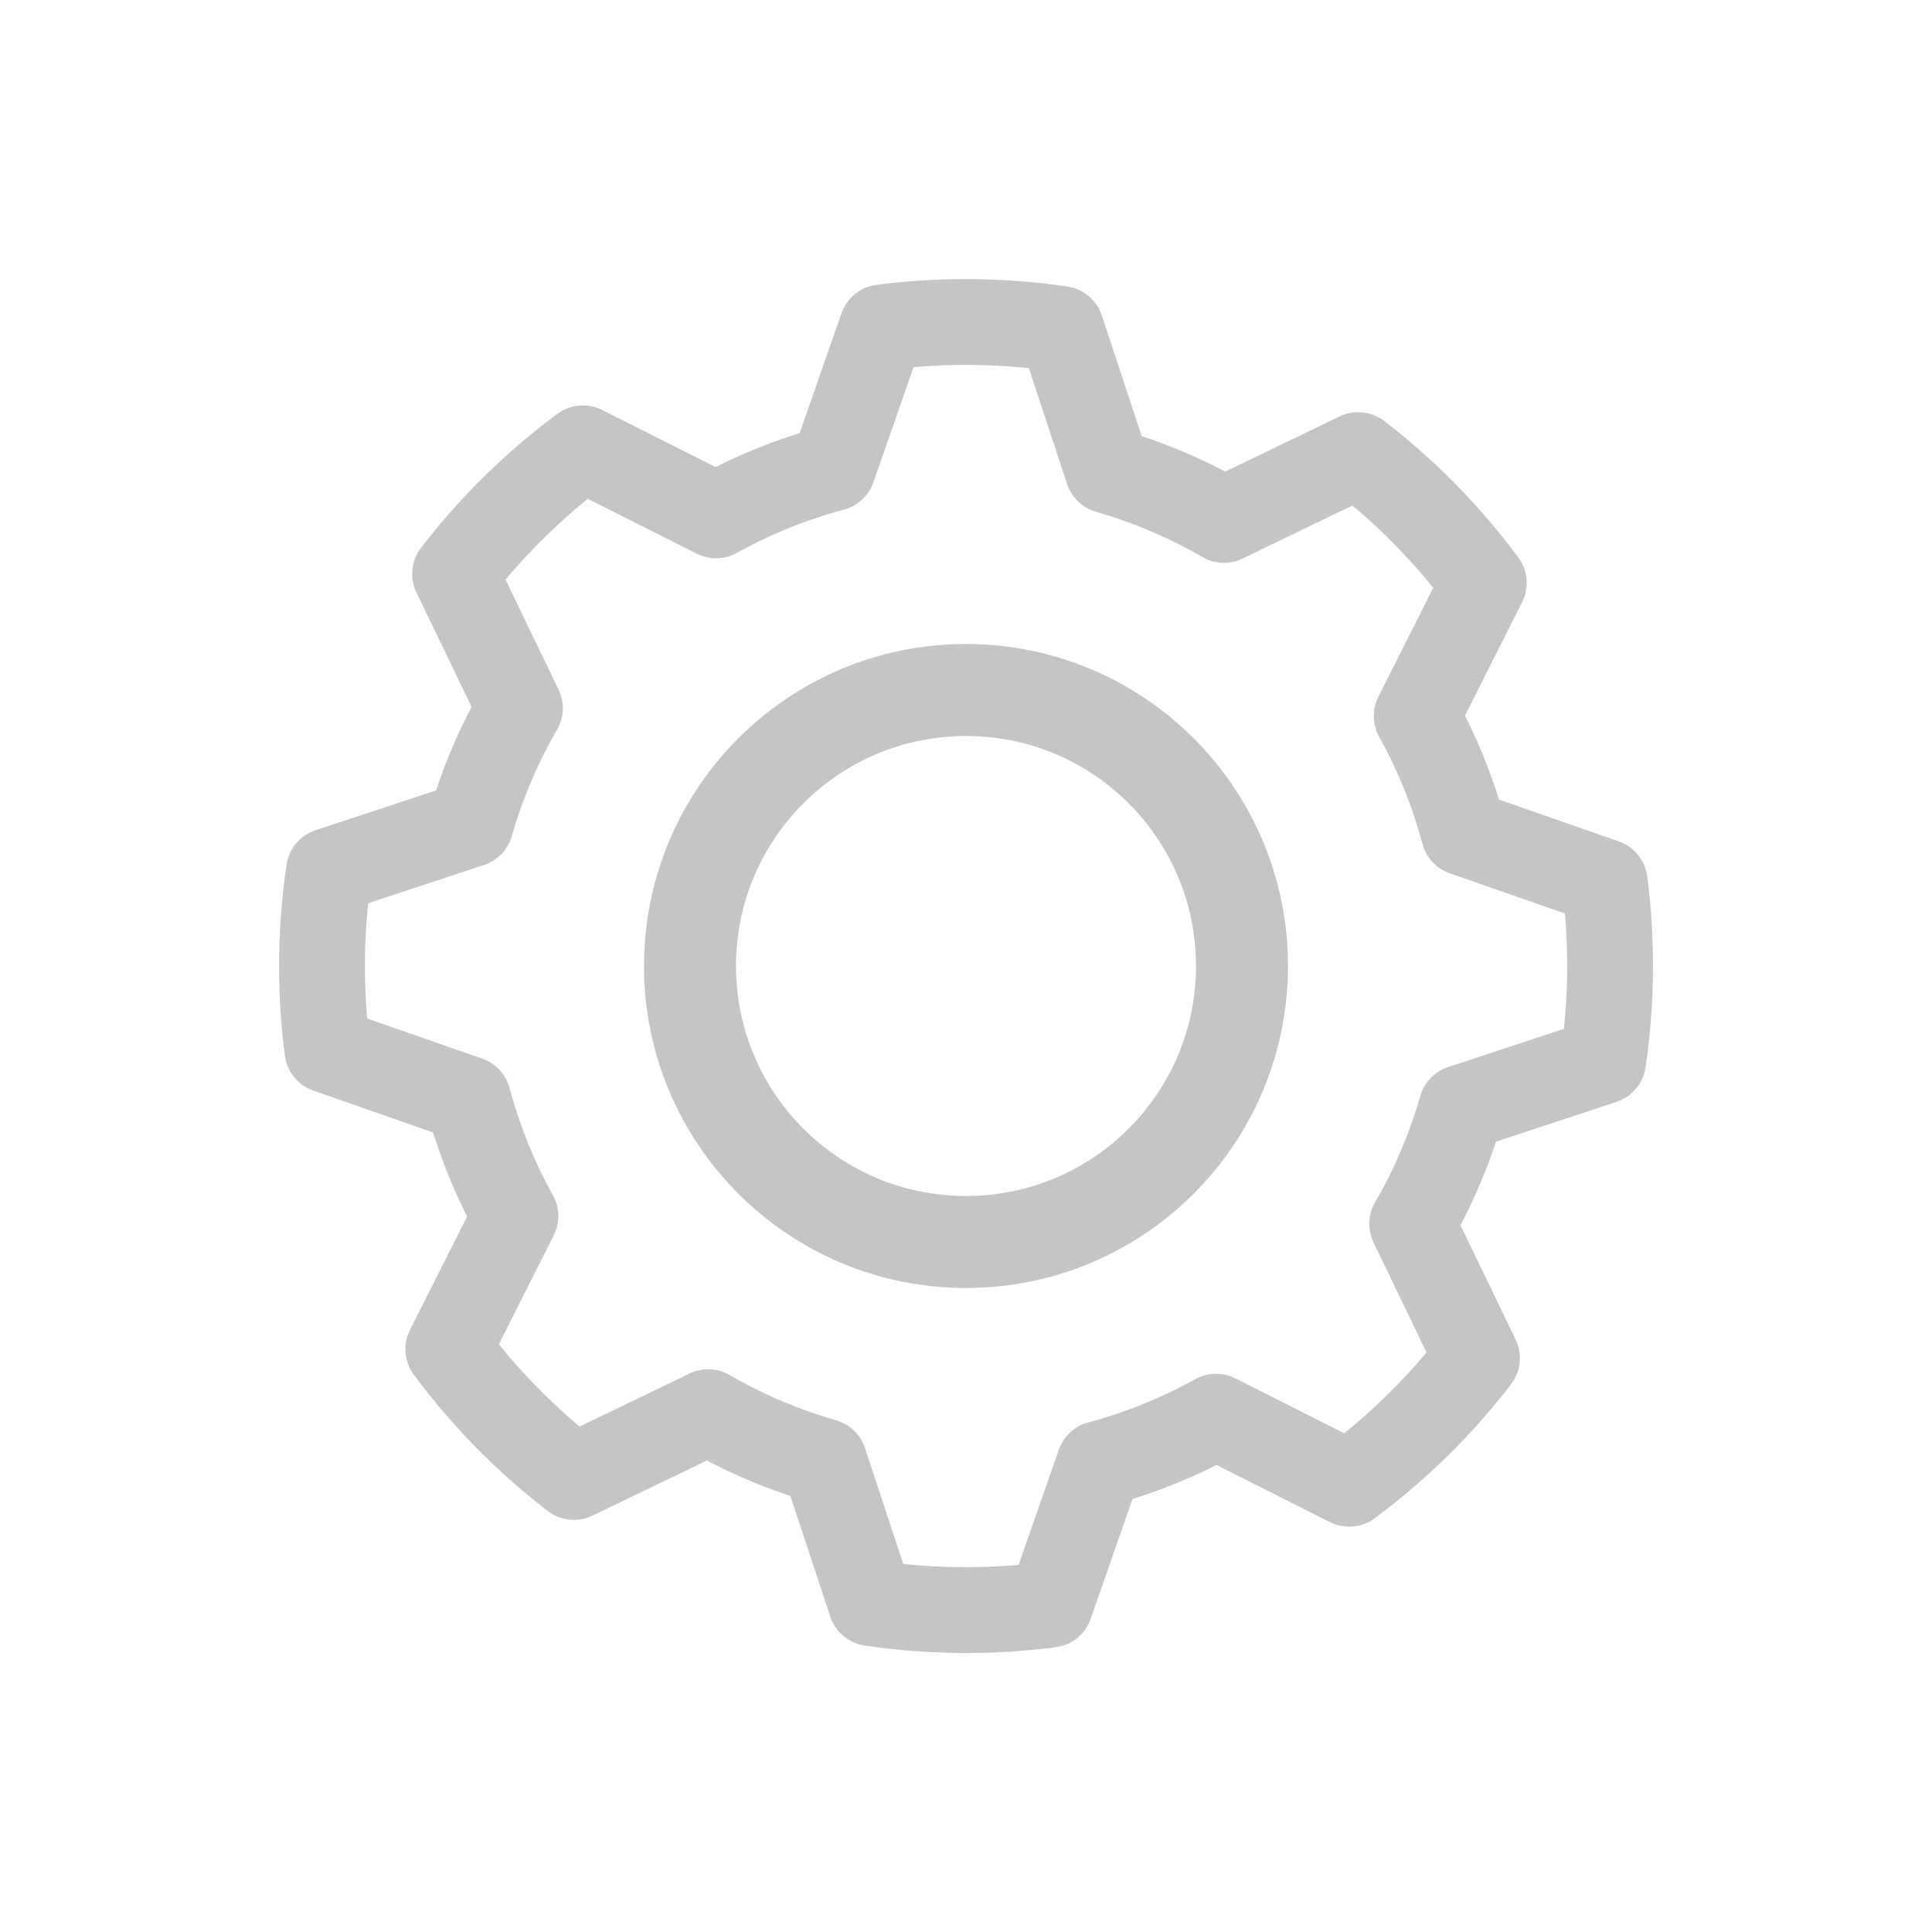     <svg height="21" viewBox="0 0 21 21" width="21" xmlns="http://www.w3.org/2000/svg">
      <g
        fill="none"
        fill-rule="evenodd"
        stroke="currentColor"
        stroke-linecap="round"
        stroke-linejoin="round"
        transform="translate(3 3)"
      >
        <path
          stroke="#C5C5C5"
          d="m7.5.5c.351 0 .697.026 1.034.076l.508 1.539c.445.127.868.308 1.261.536l1.46-.704c.517.397.976.865 1.365 1.389l-.729 1.447c.22.396.394.822.513 1.269l1.53.534c.039.299.059.604.059.914 0 .351-.026.697-.076 1.034l-1.539.508c-.127.445-.308.868-.536 1.261l.704 1.46c-.397.517-.865.976-1.389 1.365l-1.447-.729c-.396.22-.822.394-1.269.513l-.534 1.53c-.299.039-.604.059-.914.059-.351 0-.697-.026-1.034-.076l-.508-1.539c-.445-.127-.868-.308-1.261-.536l-1.46.704c-.517-.397-.976-.865-1.365-1.389l.729-1.447c-.22-.396-.394-.822-.513-1.27l-1.53-.534c-.039-.299-.059-.604-.059-.913 0-.351.026-.697.076-1.034l1.539-.508c.127-.445.308-.868.536-1.261l-.704-1.46c.397-.517.865-.976 1.389-1.365l1.447.729c.396-.22.822-.394 1.27-.513l.534-1.53c.299-.039.604-.059.913-.059z"
          stroke-width=".933"
        />
        <circle stroke="#C5C5C5" cx="7.5" cy="7.5" r="3" />
      </g>
    </svg>